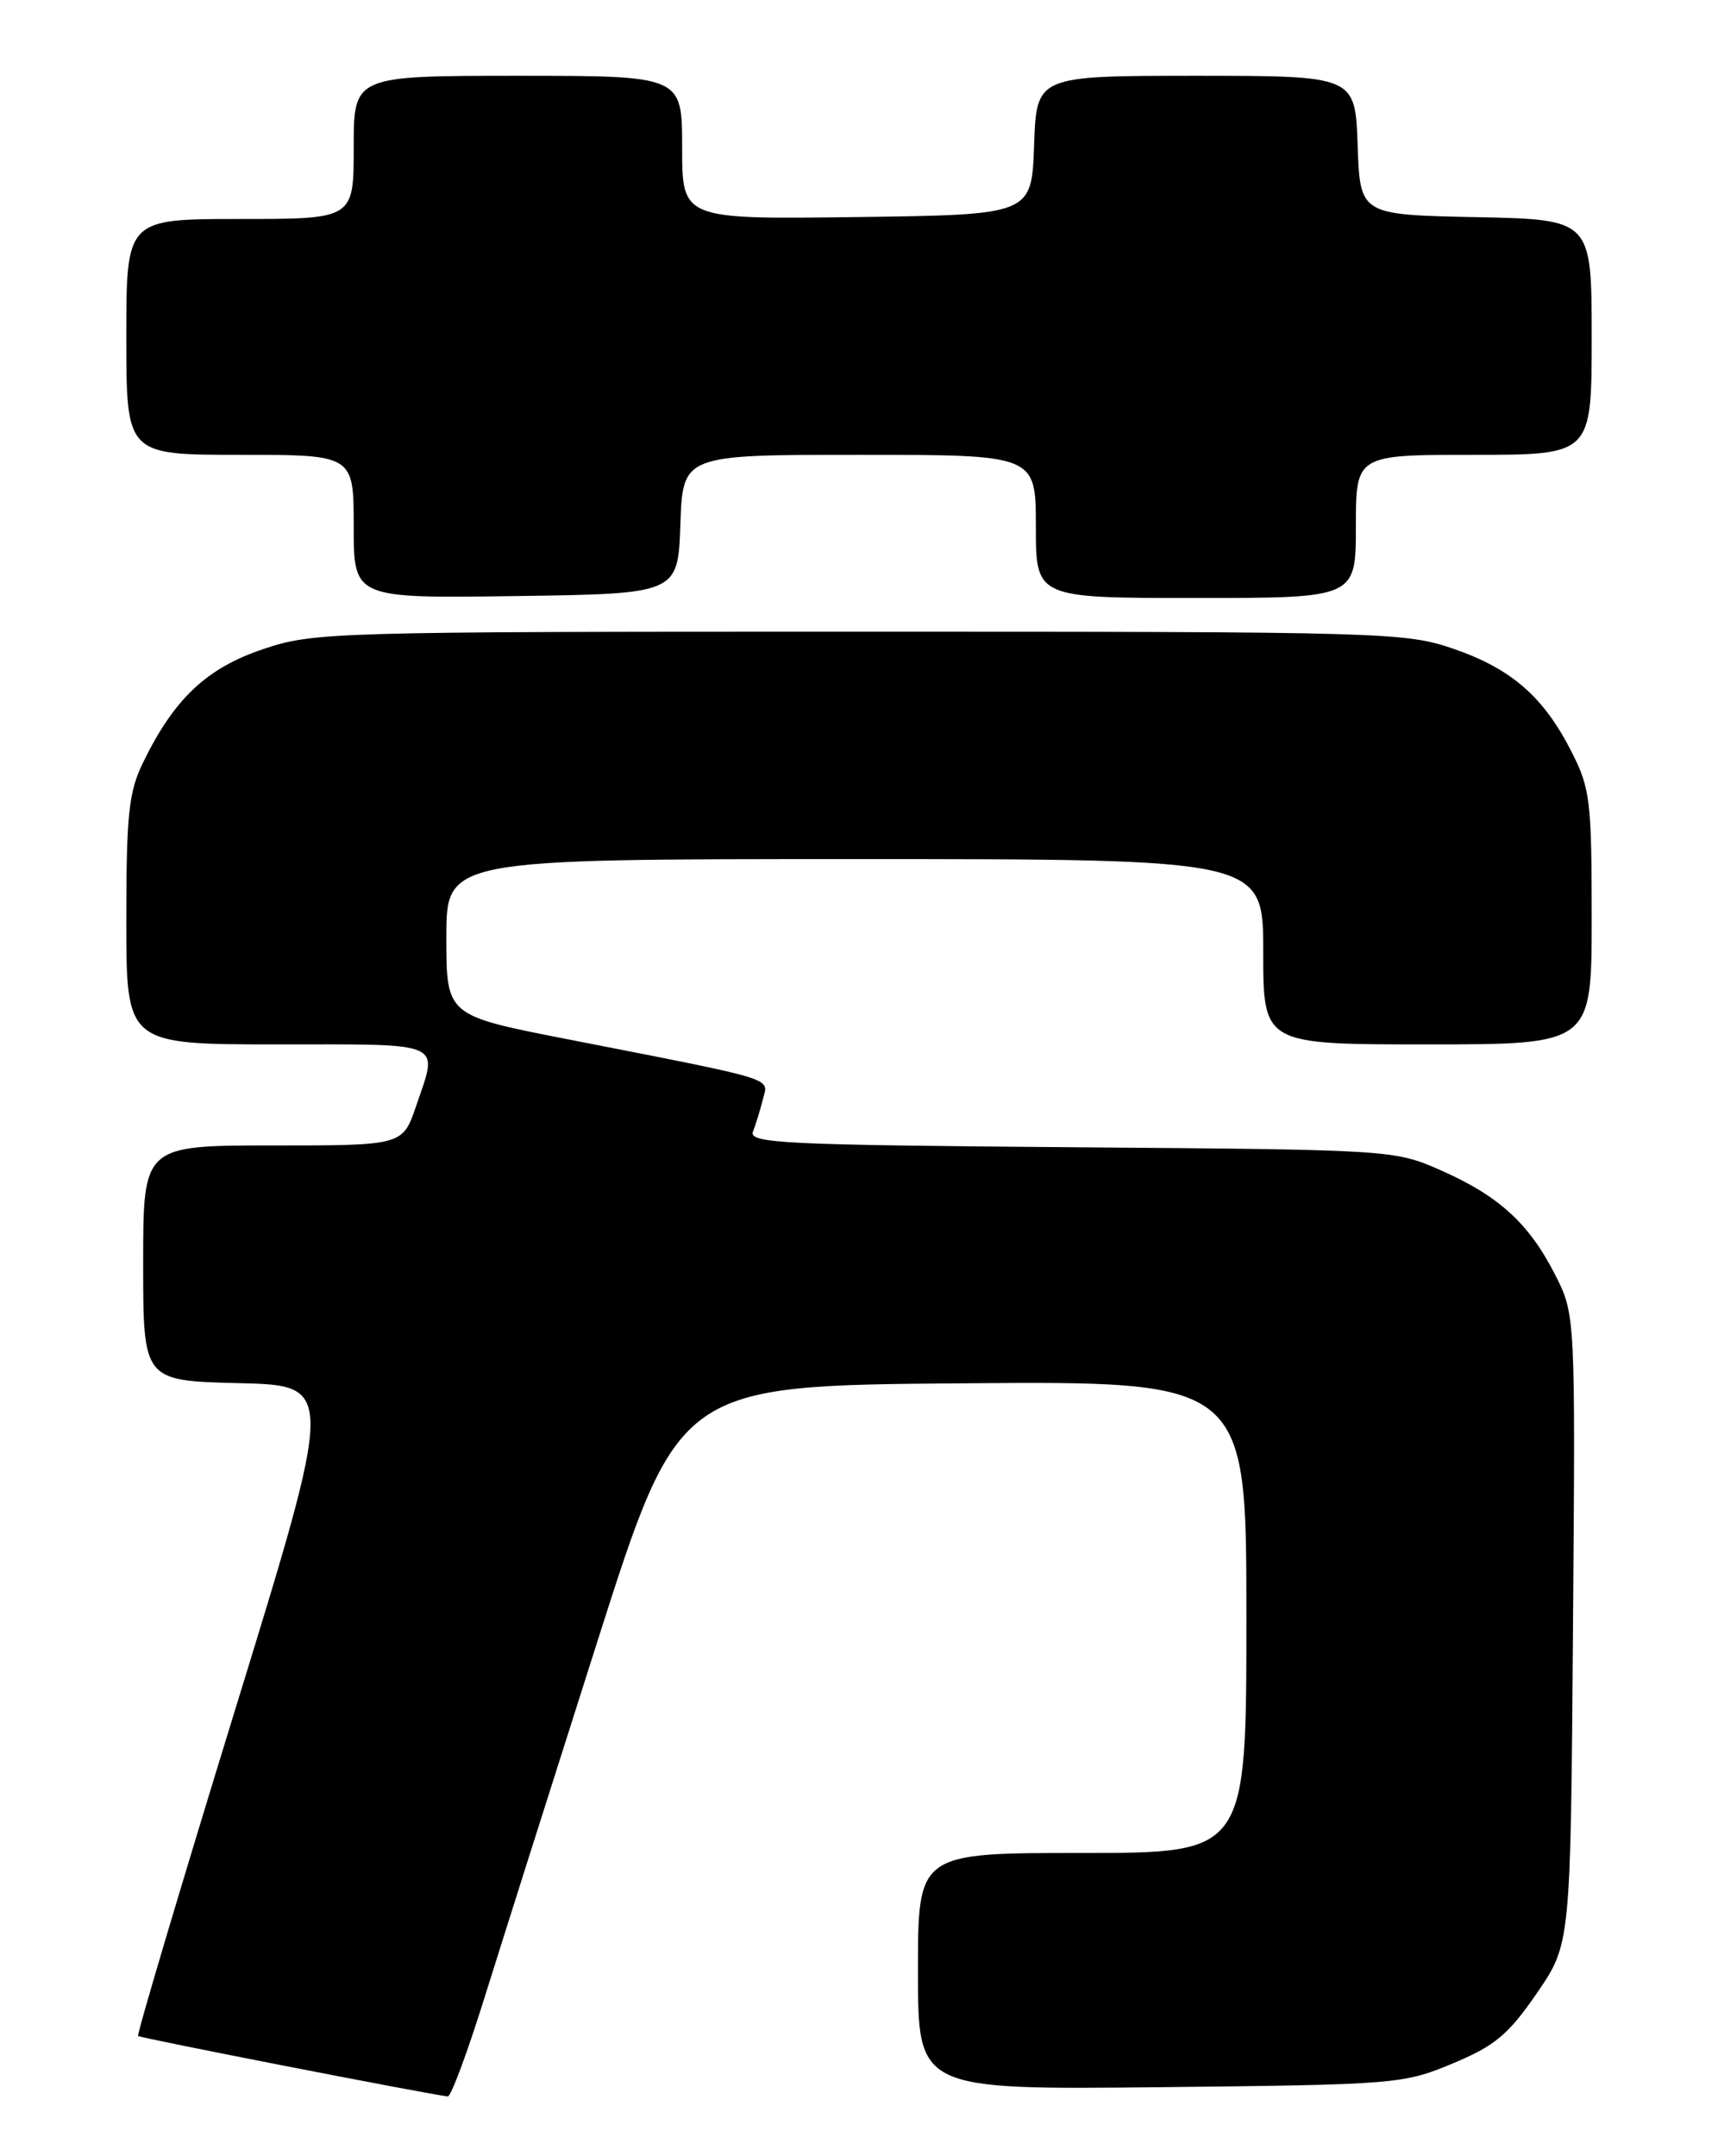 <?xml version="1.0" encoding="UTF-8" standalone="no"?>
<!DOCTYPE svg PUBLIC "-//W3C//DTD SVG 1.1//EN" "http://www.w3.org/Graphics/SVG/1.1/DTD/svg11.dtd" >
<svg xmlns="http://www.w3.org/2000/svg" xmlns:xlink="http://www.w3.org/1999/xlink" version="1.1" viewBox="0 0 204 256">
 <g >
 <path fill="currentColor"
d=" M 57.51 237.25 C 59.53 230.79 65.55 211.78 70.90 195.00 C 80.61 164.50 80.61 164.50 114.30 164.24 C 148.00 163.97 148.00 163.97 148.00 191.99 C 148.00 220.00 148.00 220.00 128.50 220.00 C 109.00 220.00 109.00 220.00 109.00 234.06 C 109.00 248.11 109.00 248.11 137.75 247.81 C 165.81 247.51 166.64 247.44 172.48 245.00 C 177.53 242.89 179.10 241.58 182.48 236.66 C 186.50 230.82 186.50 230.82 186.78 193.44 C 187.07 156.07 187.07 156.07 184.63 151.29 C 181.53 145.22 177.94 141.96 171.00 138.91 C 165.54 136.52 165.19 136.50 127.16 136.21 C 93.04 135.94 88.89 135.74 89.41 134.36 C 89.74 133.51 90.27 131.78 90.59 130.51 C 91.24 127.90 92.71 128.35 67.25 123.36 C 53.00 120.57 53.00 120.57 53.00 111.29 C 53.00 102.00 53.00 102.00 101.50 102.00 C 150.00 102.00 150.00 102.00 150.00 113.00 C 150.00 124.00 150.00 124.00 169.50 124.00 C 189.00 124.00 189.00 124.00 189.00 108.97 C 189.00 95.06 188.82 93.58 186.59 89.22 C 183.28 82.71 179.45 79.39 172.56 77.02 C 166.90 75.07 164.30 75.00 102.04 75.00 C 39.07 75.00 37.23 75.05 31.19 77.09 C 24.49 79.35 20.65 83.00 16.97 90.57 C 15.28 94.05 15.00 96.74 15.00 109.32 C 15.00 124.00 15.00 124.00 33.00 124.00 C 53.05 124.00 52.05 123.56 49.41 131.32 C 47.81 136.00 47.81 136.00 32.41 136.00 C 17.00 136.00 17.00 136.00 17.00 149.97 C 17.00 163.94 17.00 163.94 28.39 164.22 C 39.77 164.50 39.77 164.50 27.93 202.96 C 21.42 224.12 16.23 241.57 16.40 241.73 C 16.63 241.97 50.27 248.54 53.17 248.91 C 53.54 248.96 55.49 243.71 57.51 237.25 Z  M 80.79 62.25 C 81.08 54.00 81.08 54.00 102.04 54.00 C 123.00 54.00 123.00 54.00 123.00 62.50 C 123.00 71.00 123.00 71.00 142.00 71.00 C 161.00 71.00 161.00 71.00 161.00 62.50 C 161.00 54.00 161.00 54.00 175.00 54.00 C 189.00 54.00 189.00 54.00 189.00 40.03 C 189.00 26.06 189.00 26.06 175.25 25.78 C 161.50 25.50 161.50 25.50 161.21 17.25 C 160.92 9.00 160.92 9.00 142.00 9.00 C 123.08 9.00 123.08 9.00 122.79 17.25 C 122.50 25.50 122.50 25.50 101.75 25.77 C 81.00 26.04 81.00 26.04 81.00 17.52 C 81.00 9.00 81.00 9.00 61.50 9.00 C 42.00 9.00 42.00 9.00 42.00 17.50 C 42.00 26.00 42.00 26.00 28.50 26.00 C 15.00 26.00 15.00 26.00 15.00 40.00 C 15.00 54.00 15.00 54.00 28.50 54.00 C 42.00 54.00 42.00 54.00 42.00 62.52 C 42.00 71.04 42.00 71.04 61.25 70.77 C 80.50 70.50 80.50 70.50 80.79 62.25 Z "/>
</g>
</svg>